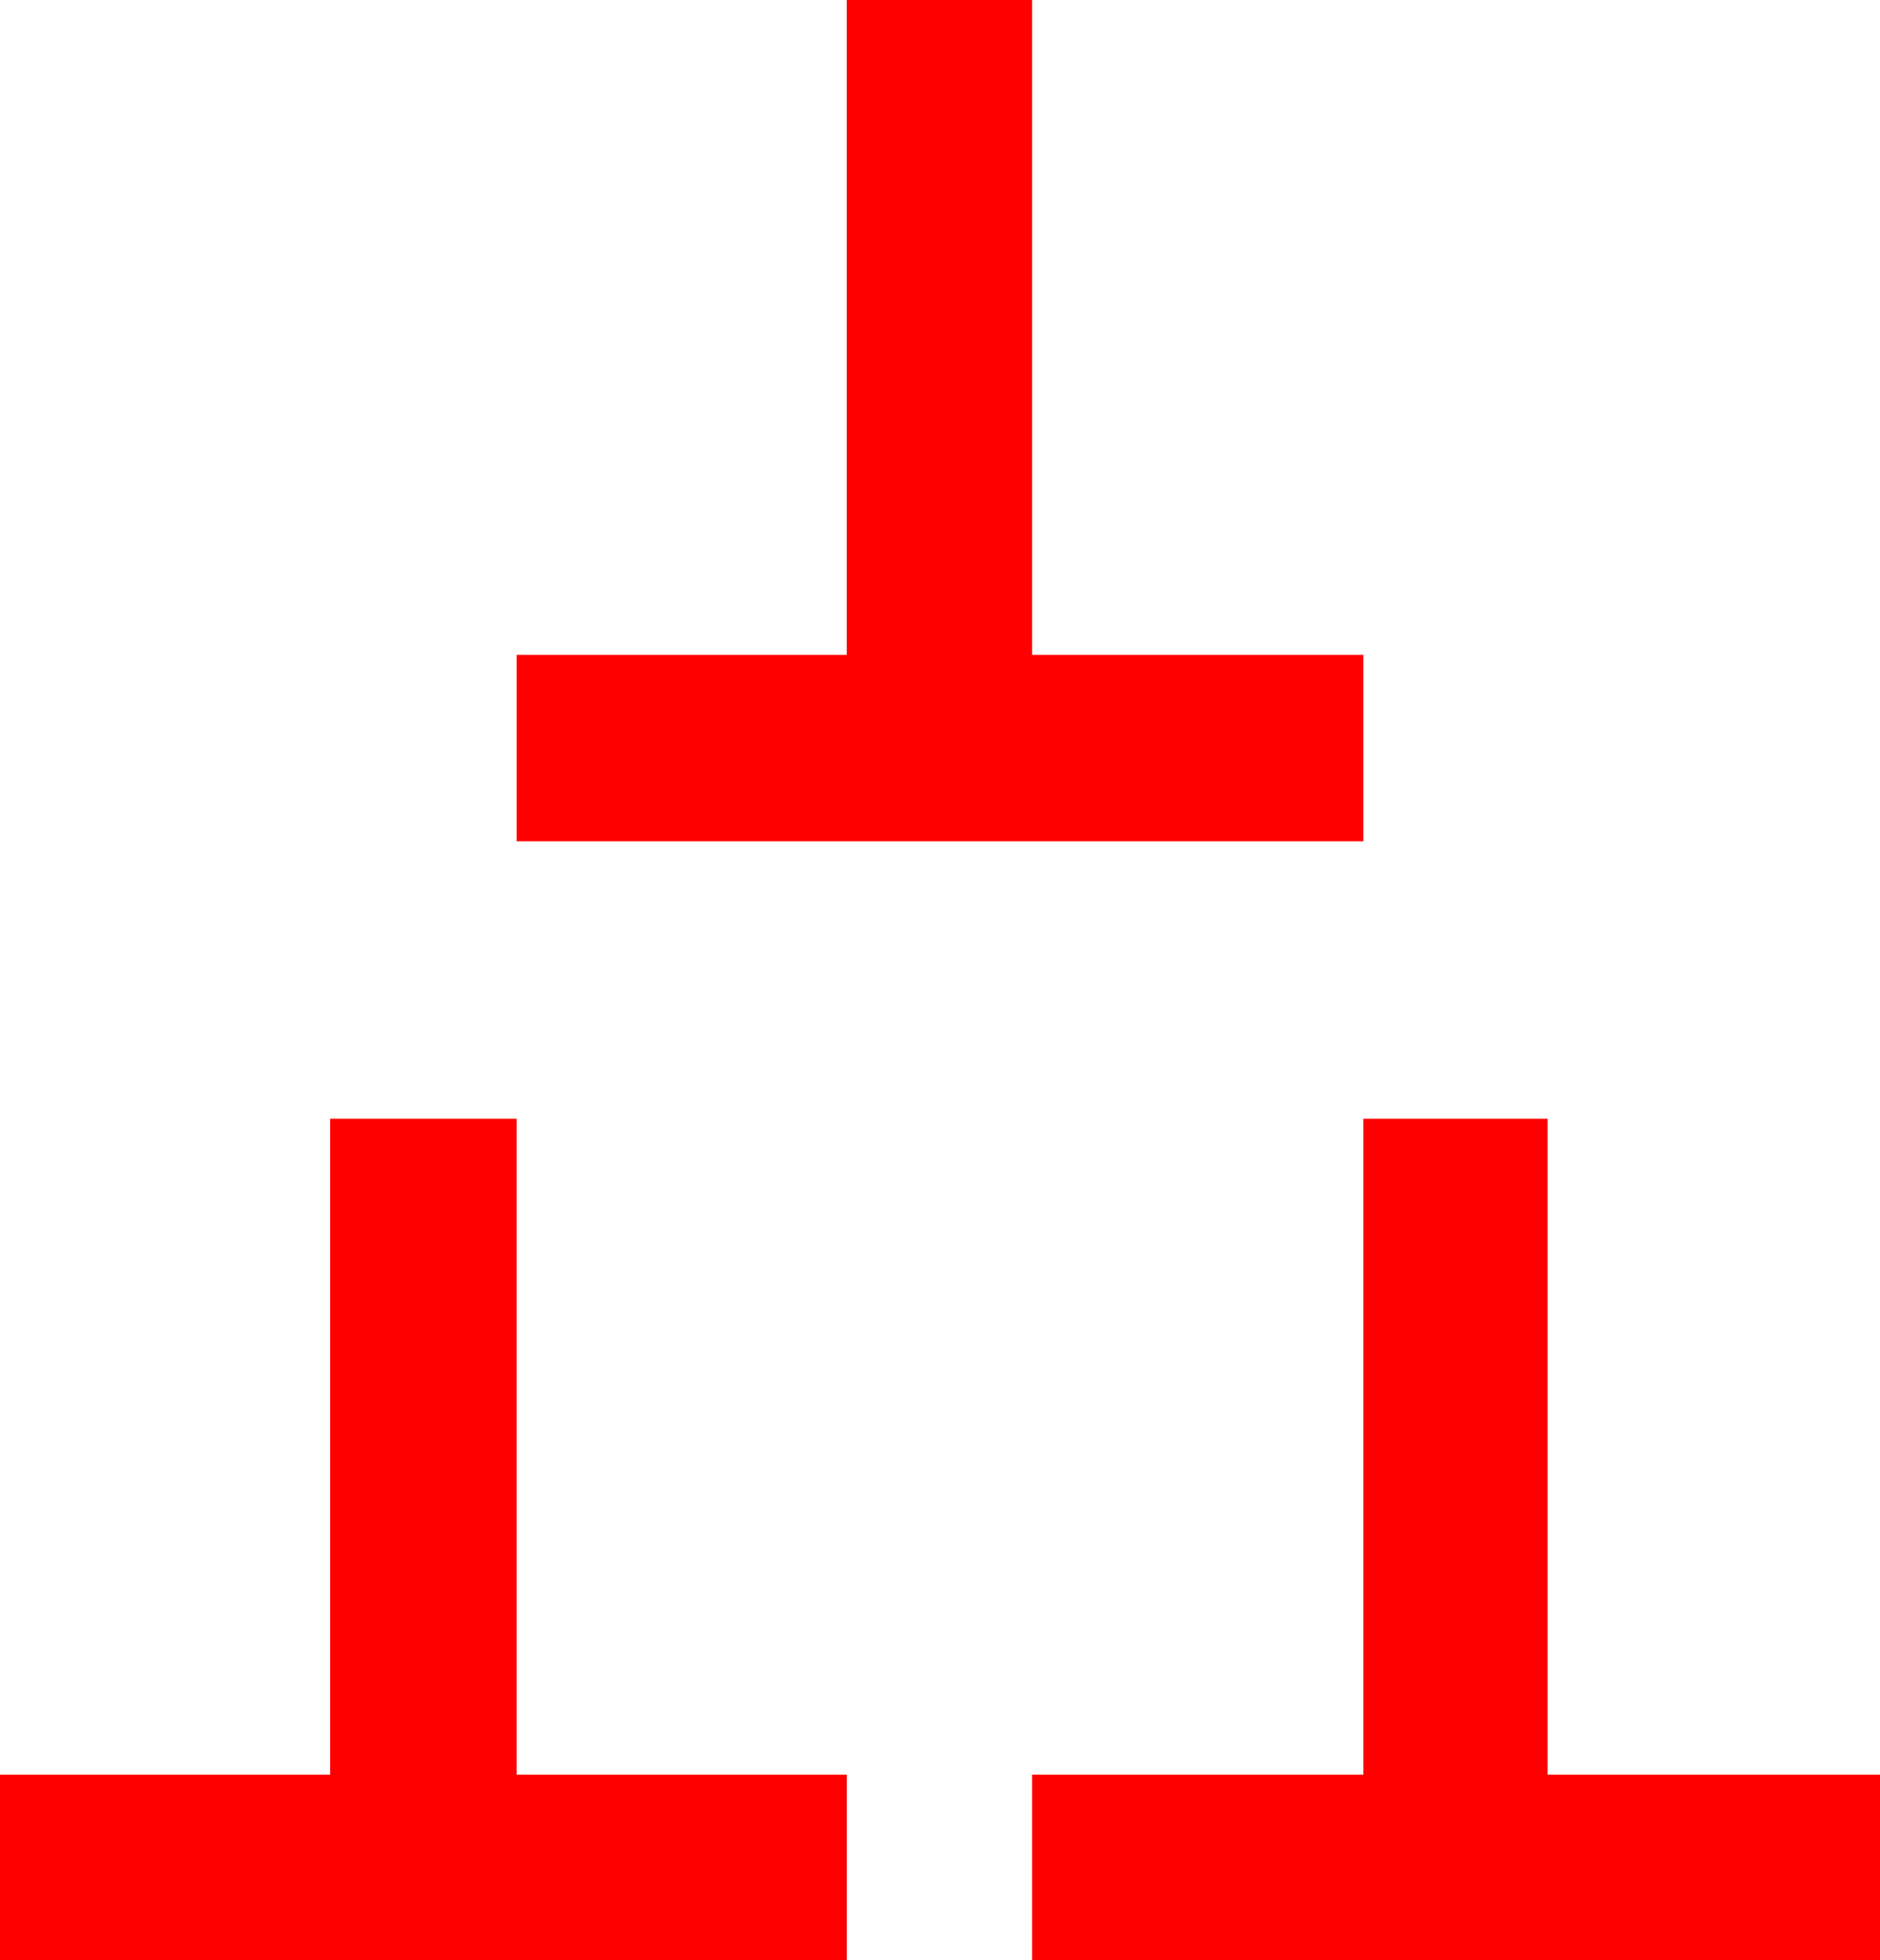 <?xml version="1.0" encoding="utf-8"?>
<!DOCTYPE svg PUBLIC "-//W3C//DTD SVG 1.1//EN" "http://www.w3.org/Graphics/SVG/1.1/DTD/svg11.dtd">
<svg width="49.043" height="51.123" xmlns="http://www.w3.org/2000/svg" xmlns:xlink="http://www.w3.org/1999/xlink" xmlns:xml="http://www.w3.org/XML/1998/namespace" version="1.1">
  <g>
    <g>
      <path style="fill:#FF0000;fill-opacity:1" d="M35.566,29.18L40.371,29.18 40.371,46.289 49.043,46.289 49.043,51.123 26.924,51.123 26.924,46.289 35.566,46.289 35.566,29.18z M8.613,29.18L13.477,29.18 13.477,46.289 22.09,46.289 22.09,51.123 0,51.123 0,46.289 8.613,46.289 8.613,29.18z M22.09,0L26.924,0 26.924,17.08 35.566,17.08 35.566,21.943 13.477,21.943 13.477,17.08 22.09,17.08 22.09,0z" />
    </g>
  </g>
</svg>
